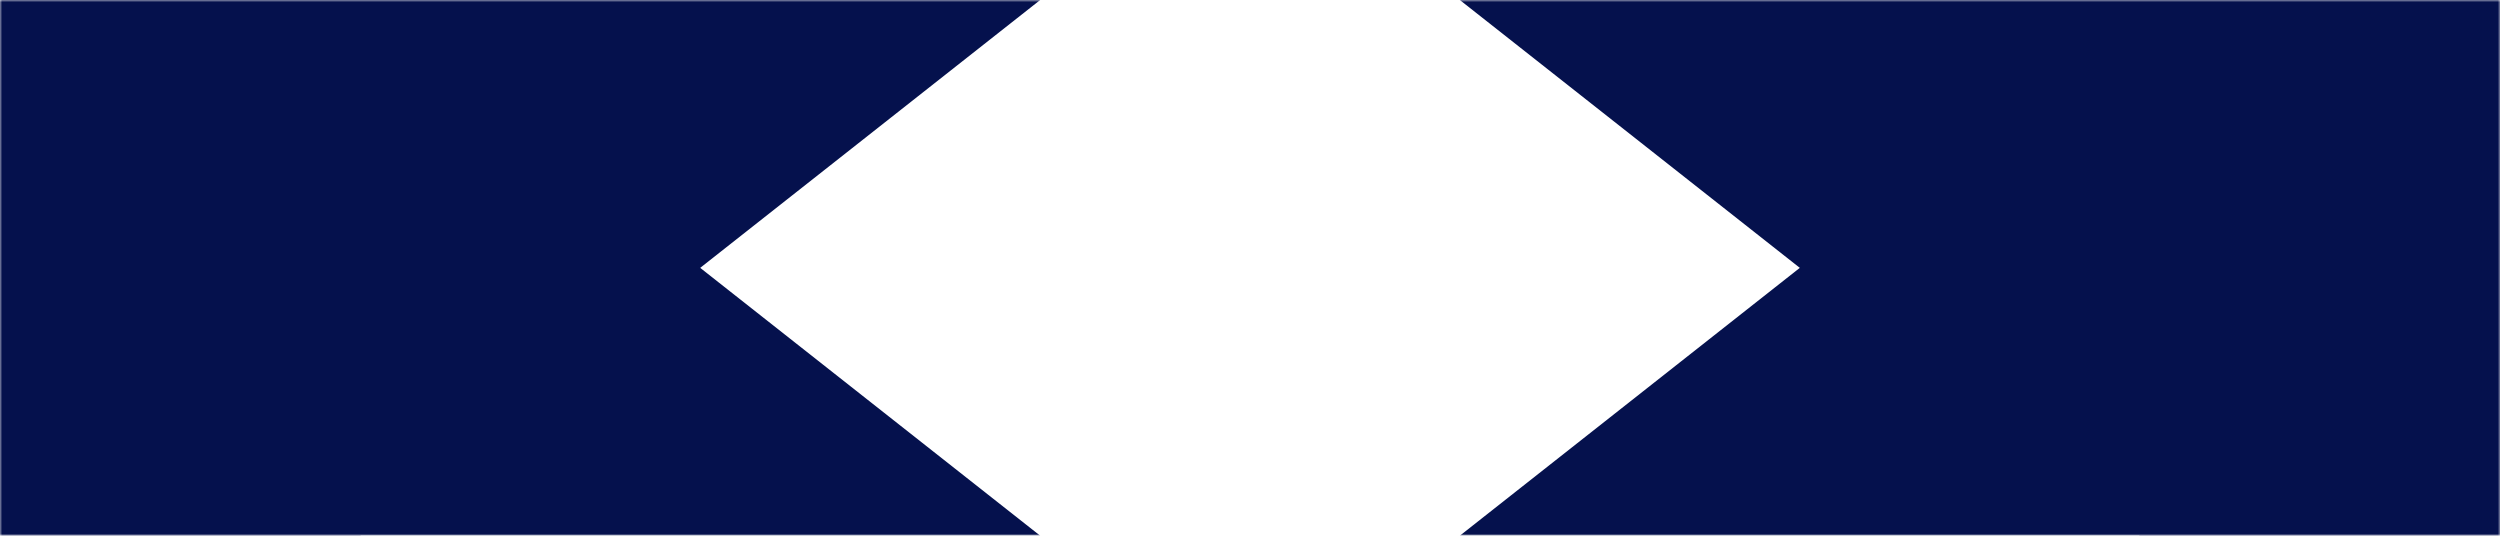 <svg xmlns="http://www.w3.org/2000/svg" version="1.1" xmlns:xlink="http://www.w3.org/1999/xlink" xmlns:svgjs="http://svgjs.com/svgjs" width="560" height="120" preserveAspectRatio="none" viewBox="0 0 560 120"><g mask="url(&quot;#SvgjsMask1010&quot;)" fill="none"><path d="M0 0L233 0L0 183.57z" filter="url(#SvgjsFilter1011)" fill="rgba(5, 17, 77, 1)"></path><path d="M0 120L233 120L0 -63.57z" filter="url(#SvgjsFilter1011)" fill="rgba(5, 17, 77, 1)"></path><path d="M560 120L327 120L560 -63.57z" filter="url(#SvgjsFilter1011)" fill="rgba(5, 17, 77, 1)"></path><path d="M560 0L327 0L560 183.57z" filter="url(#SvgjsFilter1011)" fill="rgba(5, 17, 77, 1)"></path></g><defs><mask id="SvgjsMask1010"><rect width="560" height="120" fill="#ffffff"></rect></mask><filter height="130%" id="SvgjsFilter1011"><feGaussianBlur in="SourceAlpha" stdDeviation="5" result="TopLeftG"></feGaussianBlur><feOffset dx="-5" dy="-5" in="TopLeftG" result="TopLeftO"></feOffset><feComponentTransfer in="TopLeftO" result="TopLeftC"><feFuncA type="linear" slope="0.7"></feFuncA></feComponentTransfer><feGaussianBlur in="SourceAlpha" stdDeviation="5" result="TopRightG"></feGaussianBlur><feOffset dx="5" dy="-5" in="TopRightG" result="TopRightO"></feOffset><feComponentTransfer in="TopRightO" result="TopRightC"><feFuncA type="linear" slope="0.7"></feFuncA></feComponentTransfer><feGaussianBlur in="SourceAlpha" stdDeviation="5" result="BottomLeftG"></feGaussianBlur><feOffset dx="-5" dy="5" in="BottomLeftG" result="BottomLeftO"></feOffset><feComponentTransfer in="BottomLeftO" result="BottomLeftC"><feFuncA type="linear" slope="0.7"></feFuncA></feComponentTransfer><feGaussianBlur in="SourceAlpha" stdDeviation="5" result="BottomRightG"></feGaussianBlur><feOffset dx="5" dy="5" in="BottomRightG" result="BottomRightO"></feOffset><feComponentTransfer in="BottomRightO" result="BottomRightC"><feFuncA type="linear" slope="0.7"></feFuncA></feComponentTransfer><feMerge><feMergeNode in="TopLeftC"></feMergeNode><feMergeNode in="TopRightC"></feMergeNode><feMergeNode in="BottomLeftC"></feMergeNode><feMergeNode in="BottomRightC"></feMergeNode><feMergeNode in="SourceGraphic"></feMergeNode></feMerge></filter></defs></svg>
